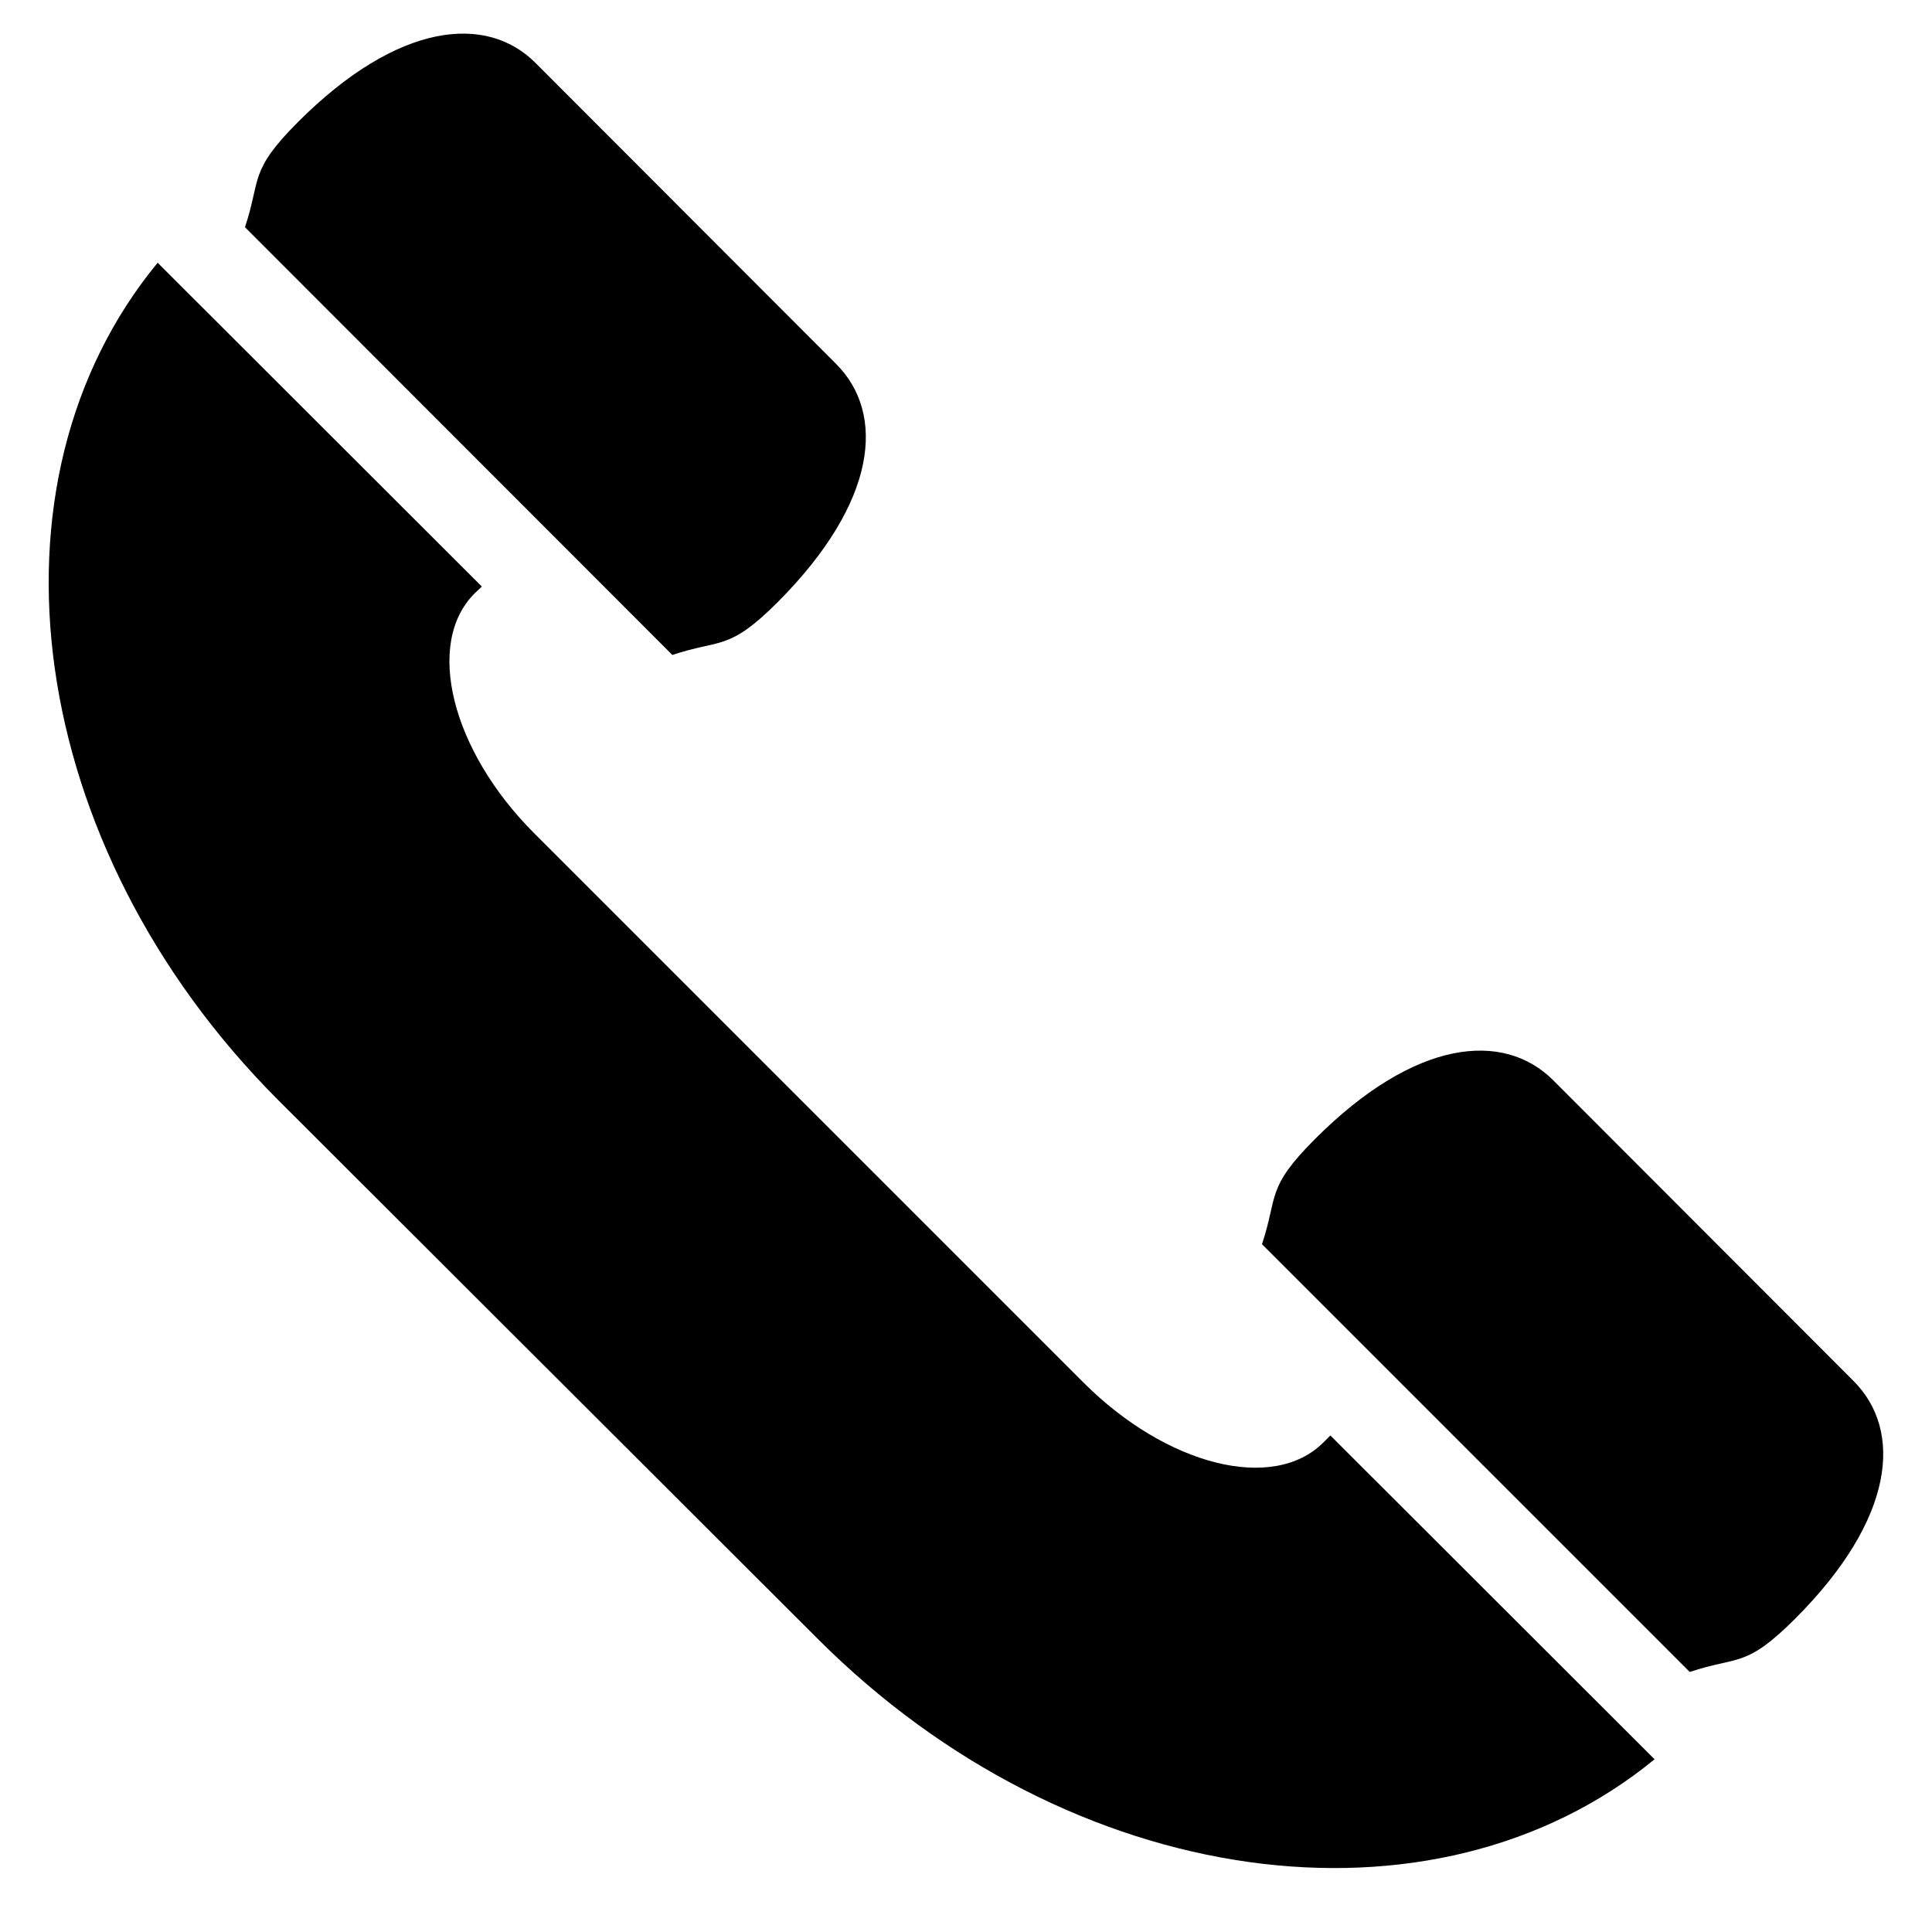 <svg xmlns="http://www.w3.org/2000/svg" viewBox="0 0 50 50"><path d="M4.08 6.8c-4.7 5.7-3.43 15.1 3.1 21.65l13.99 13.97c6.54 6.54 15.93 7.8 21.65 3.11l-8.39-8.38-.18.18c-1.3 1.3-4.06.6-6.21-1.55l-14.2-14.2c-2.16-2.15-2.85-4.93-1.56-6.22l.19-.18zM7.72 3.15c-1.29 1.29-.96 1.47-1.38 2.73L17.4 16.95c1.26-.42 1.45-.09 2.73-1.37 2.58-2.59 2.8-4.88 1.5-6.17l-7.76-7.77C12.6.35 10.3.57 7.72 3.15ZM34.04 29.47c-1.29 1.29-.96 1.47-1.38 2.73l11.07 11.07c1.26-.42 1.44-.09 2.73-1.38 2.58-2.58 2.8-4.87 1.5-6.16l-7.76-7.77c-1.29-1.29-3.58-1.07-6.16 1.51z"/></svg>